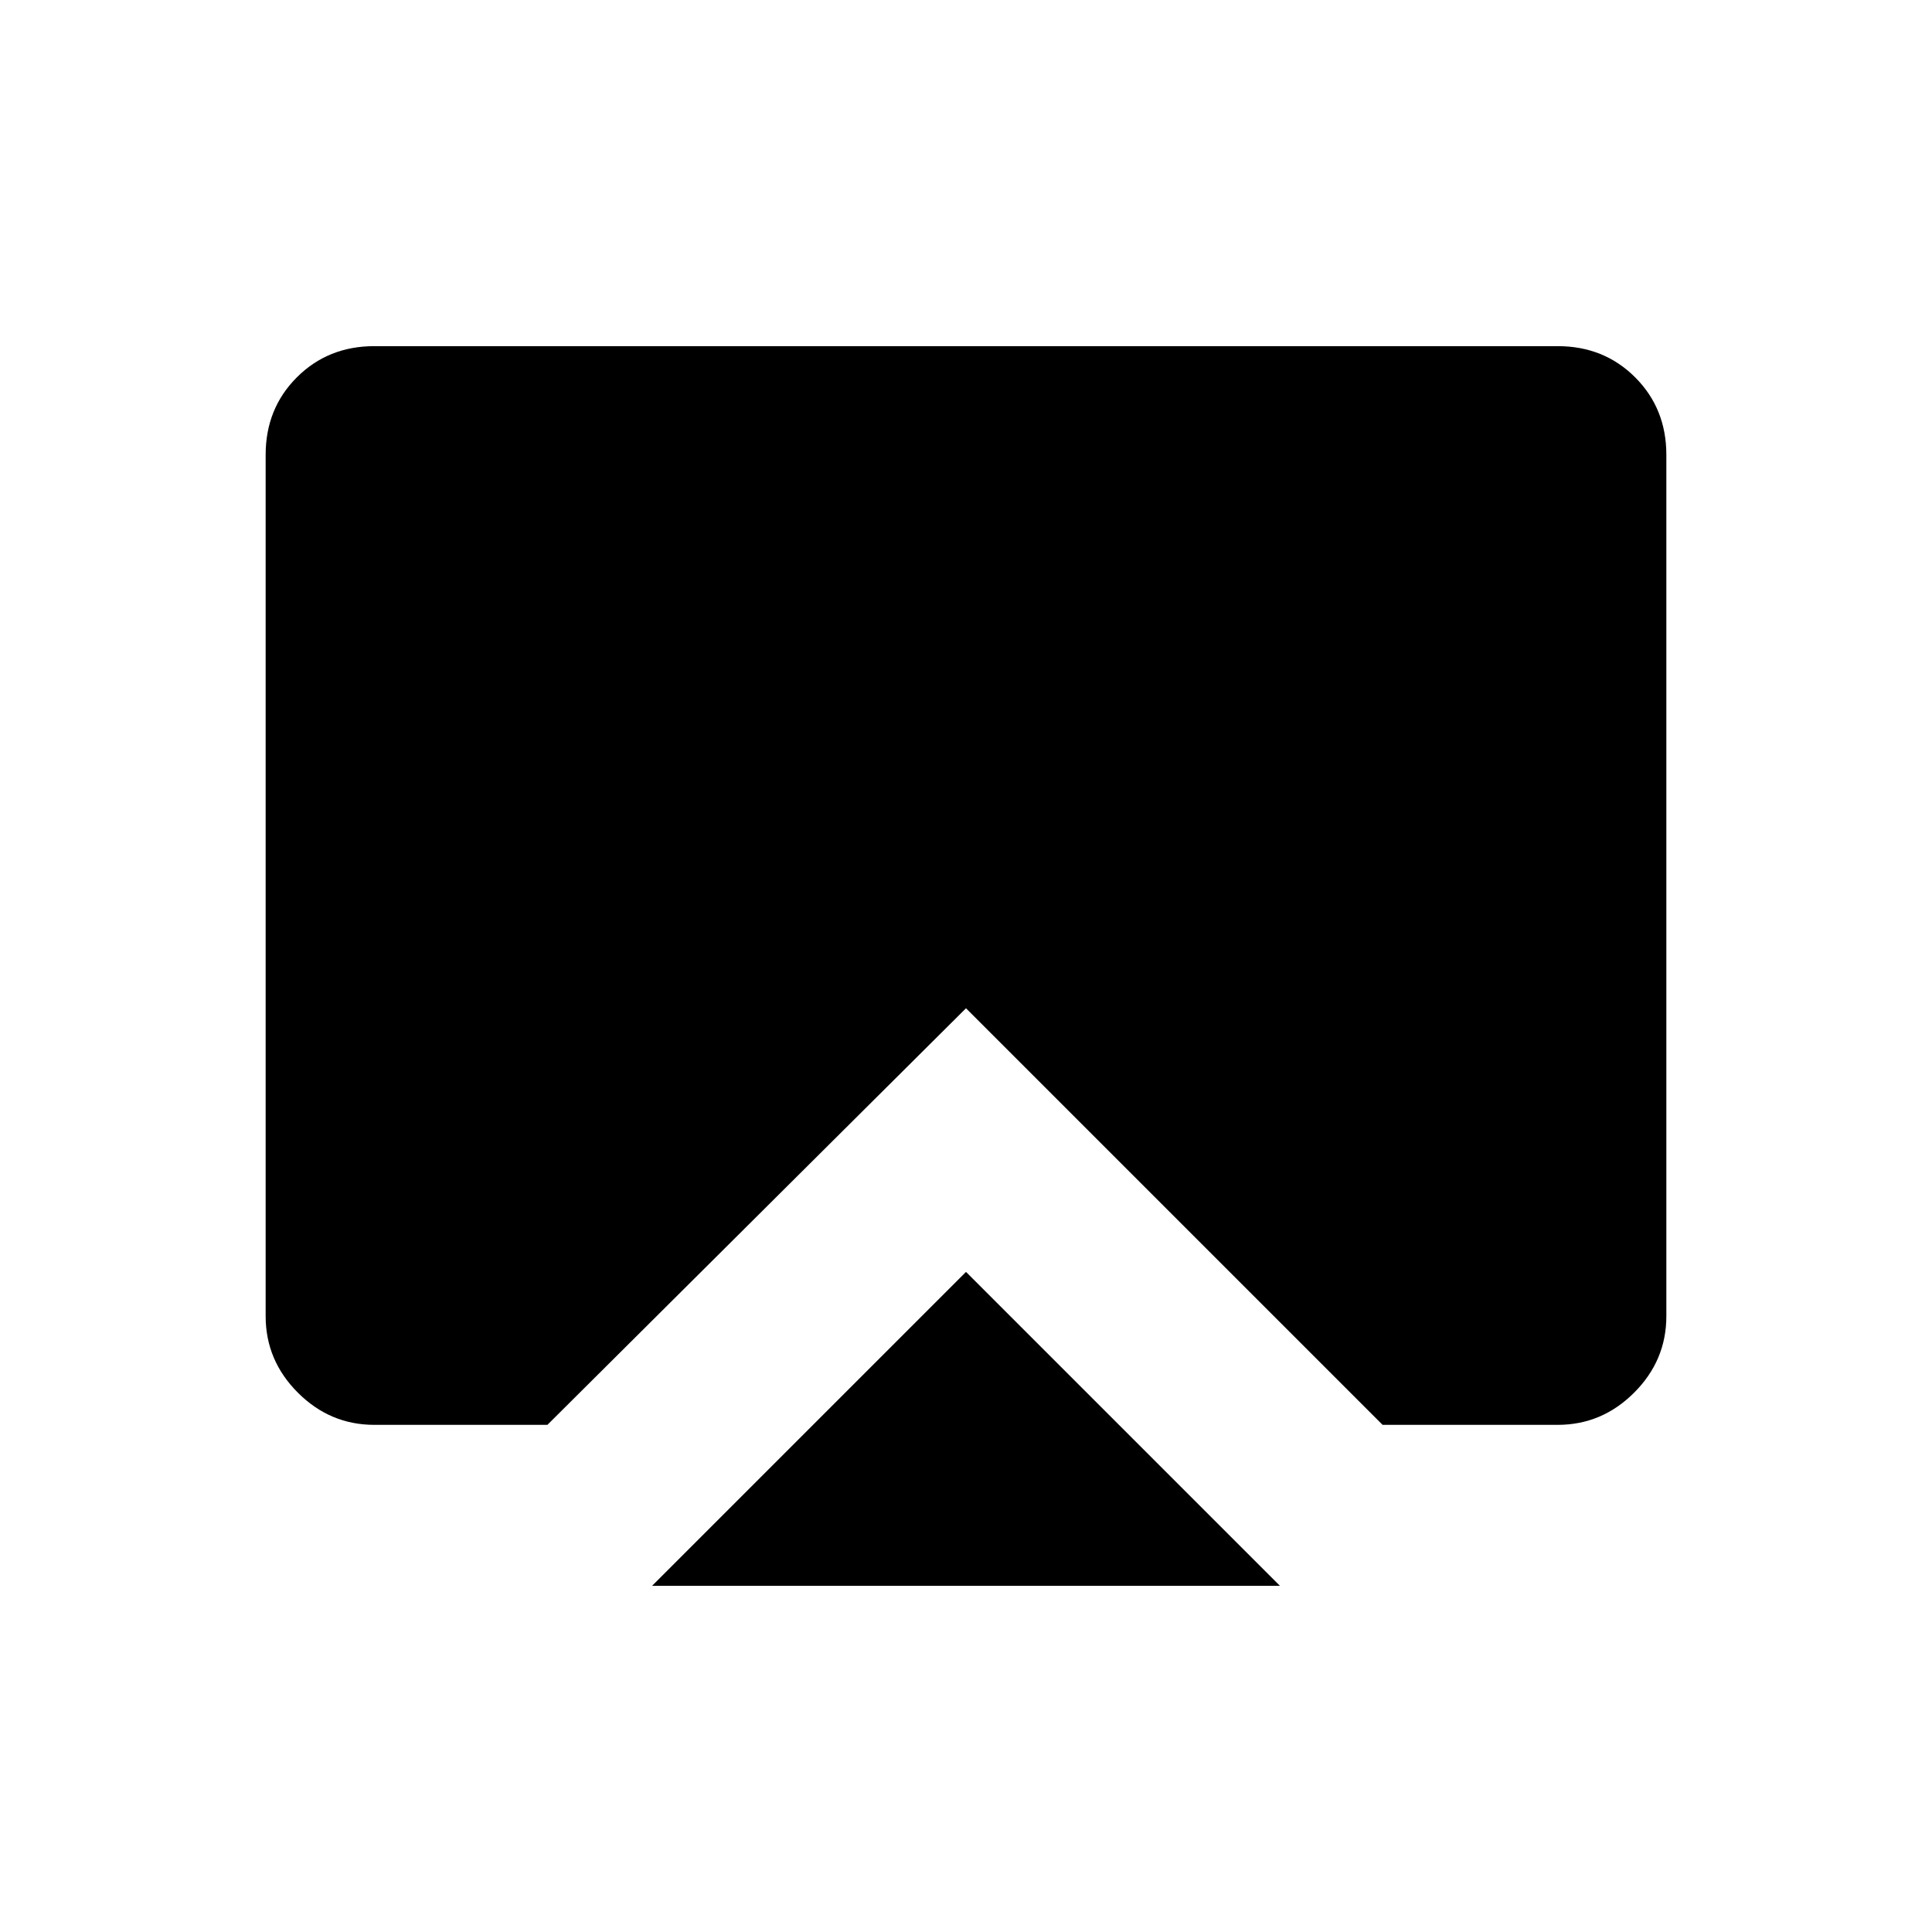 <svg xmlns="http://www.w3.org/2000/svg" height="48" viewBox="0 -960 960 960" width="48"><path d="m324-172 156-156 156 156H324Zm-138-80q-22 0-38-16t-16-38v-428q0-23 15.5-38.5T186-788h588q23 0 38.5 15.5T828-734v428q0 22-16 38t-38 16h-87L480-459 272-252h-86Z"/></svg>